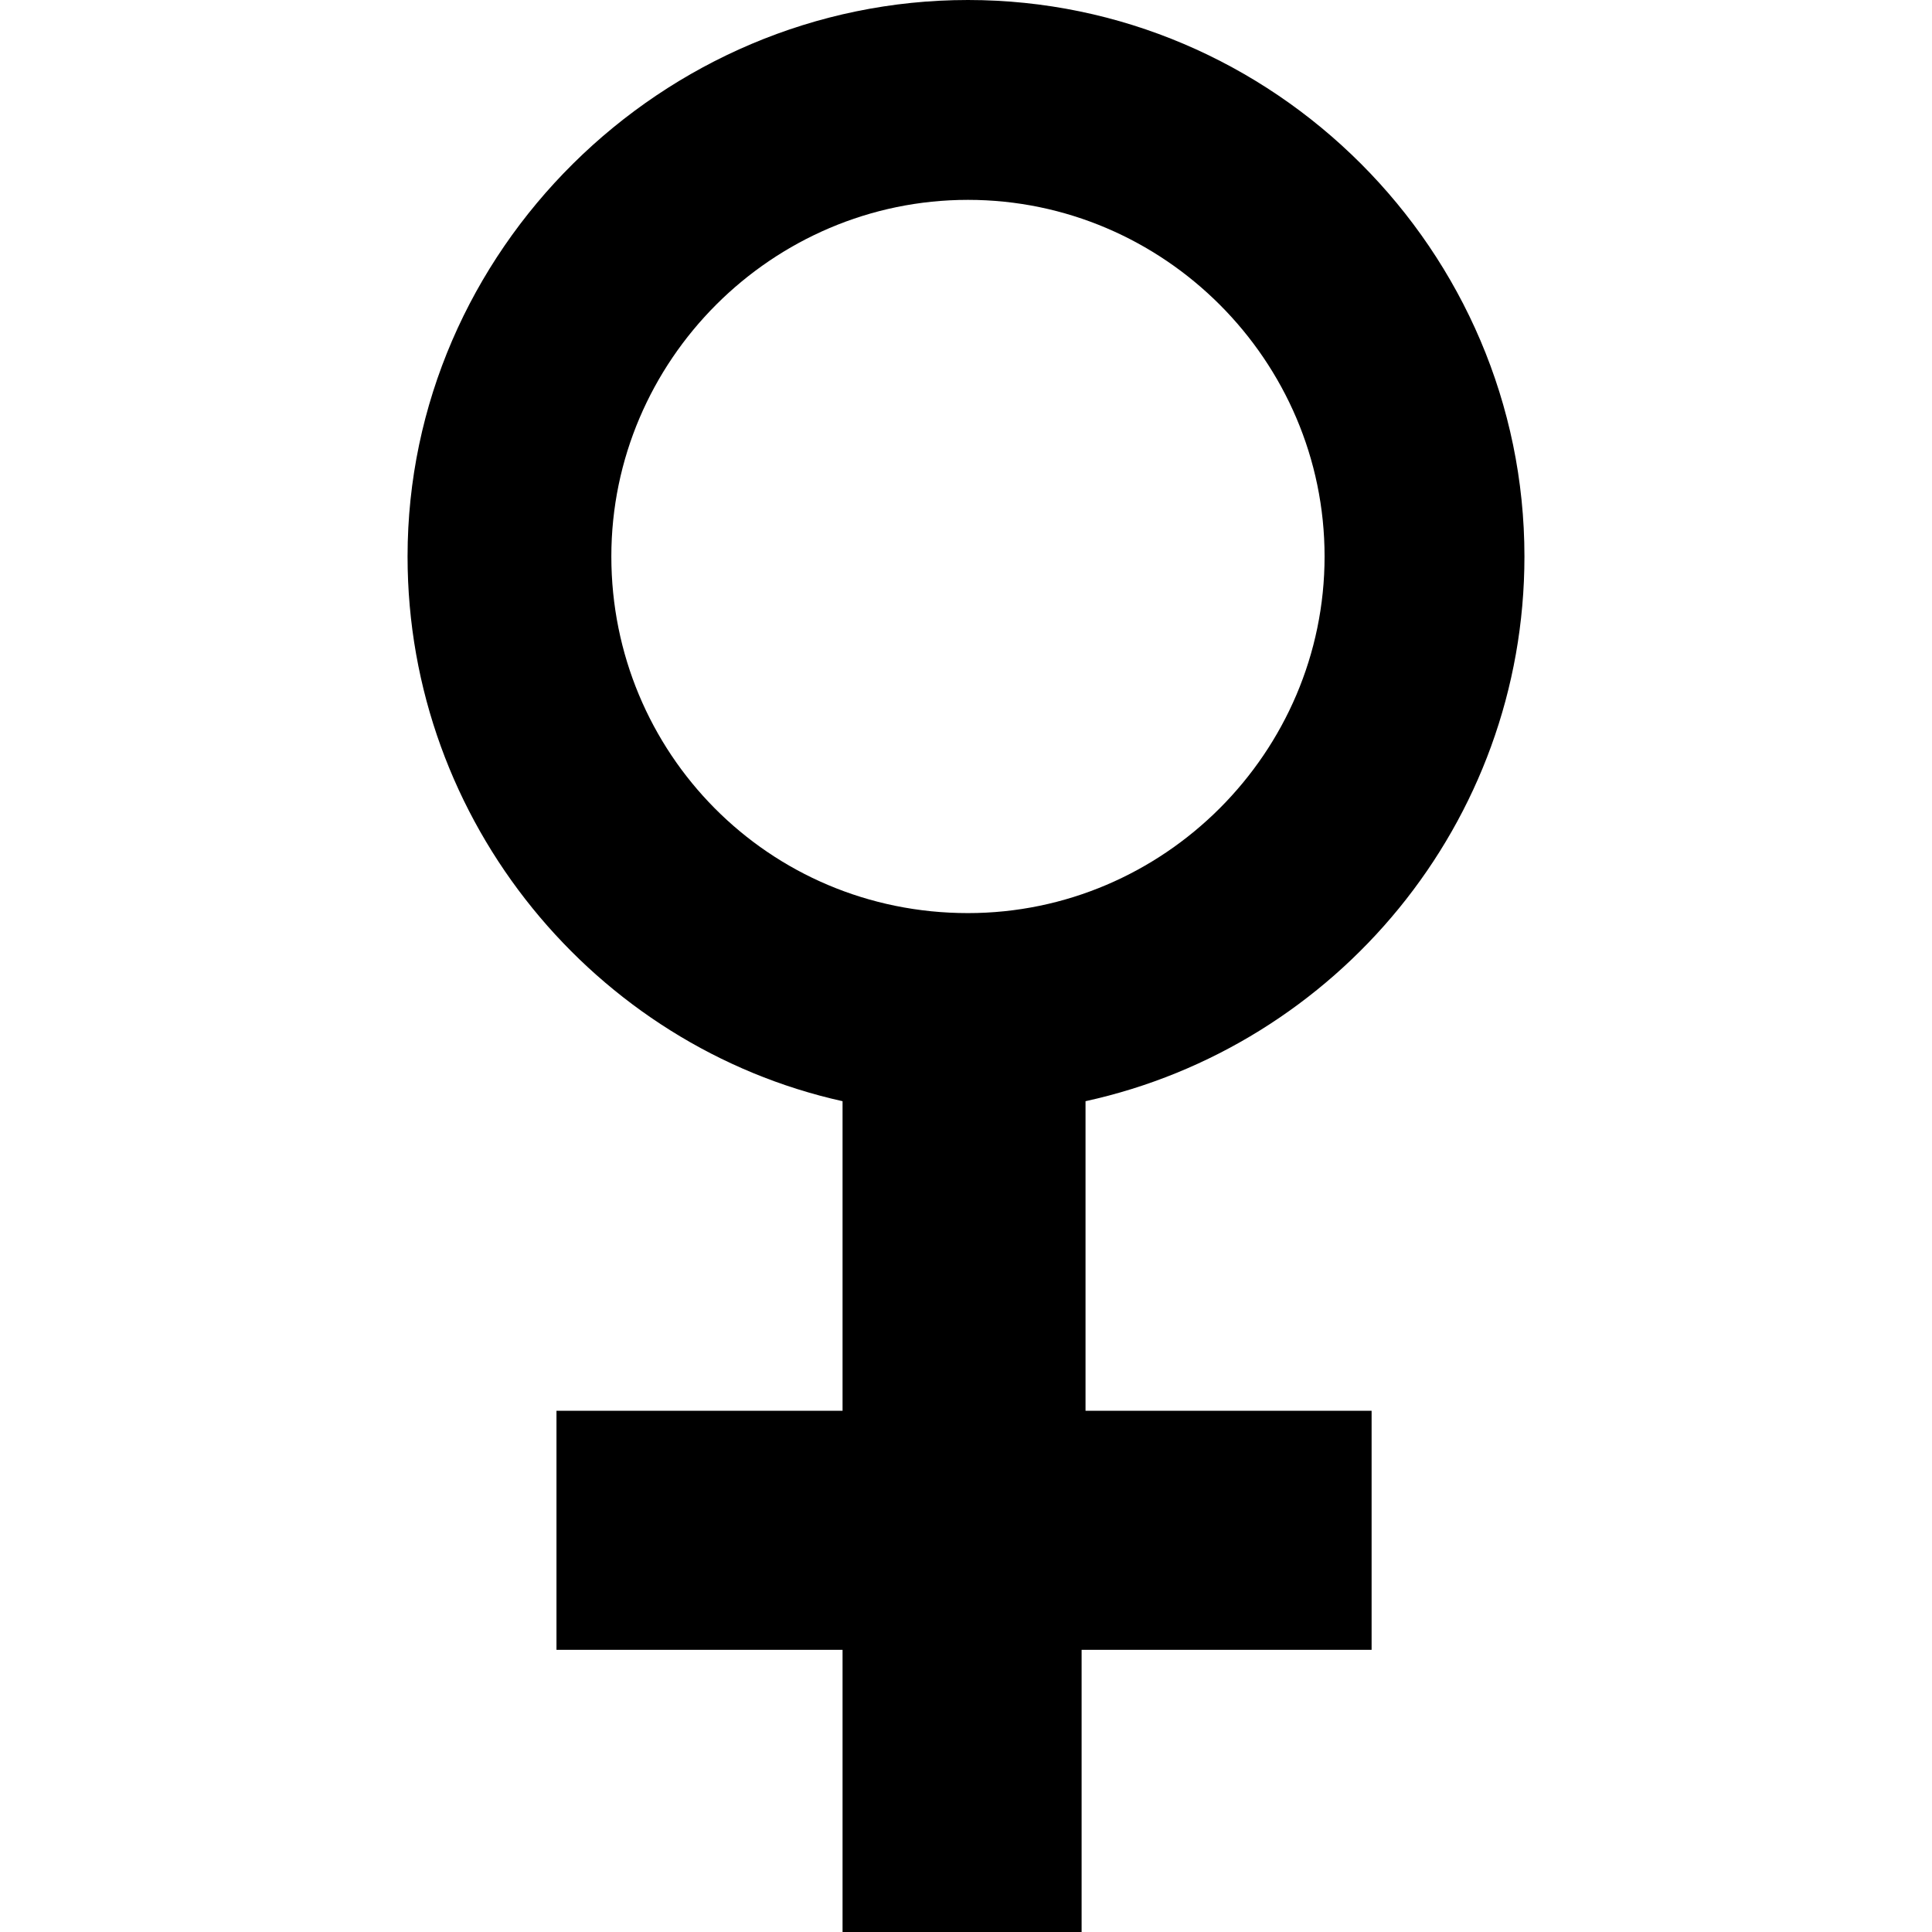 <svg xmlns="http://www.w3.org/2000/svg" xmlns:xlink="http://www.w3.org/1999/xlink" id="Layer_1" x="0" y="0" version="1.1" viewBox="0 0 49.3 49.3" xml:space="preserve" style="enable-background:new 0 0 49.3 49.3"><g id="XMLID_2259_"><path id="XMLID_1923_" d="M27.7,28.1c6.4-1.4,11.2-7.1,11.2-13.9C38.9,6.4,32.5,0,24.7,0S10.4,6.4,10.4,14.2 c0,6.8,4.8,12.5,11.1,13.9v7.9h-7.3v6.1h7.3v7.3h6.1v-7.3H35v-6.1h-7.3V28.1z M15.6,14.2c0-5,4.1-9.1,9.1-9.1c5,0,9.1,4.1,9.1,9.1 c0,5-4.1,9.1-9.1,9.1C19.6,23.3,15.6,19.2,15.6,14.2z"/></g></svg>